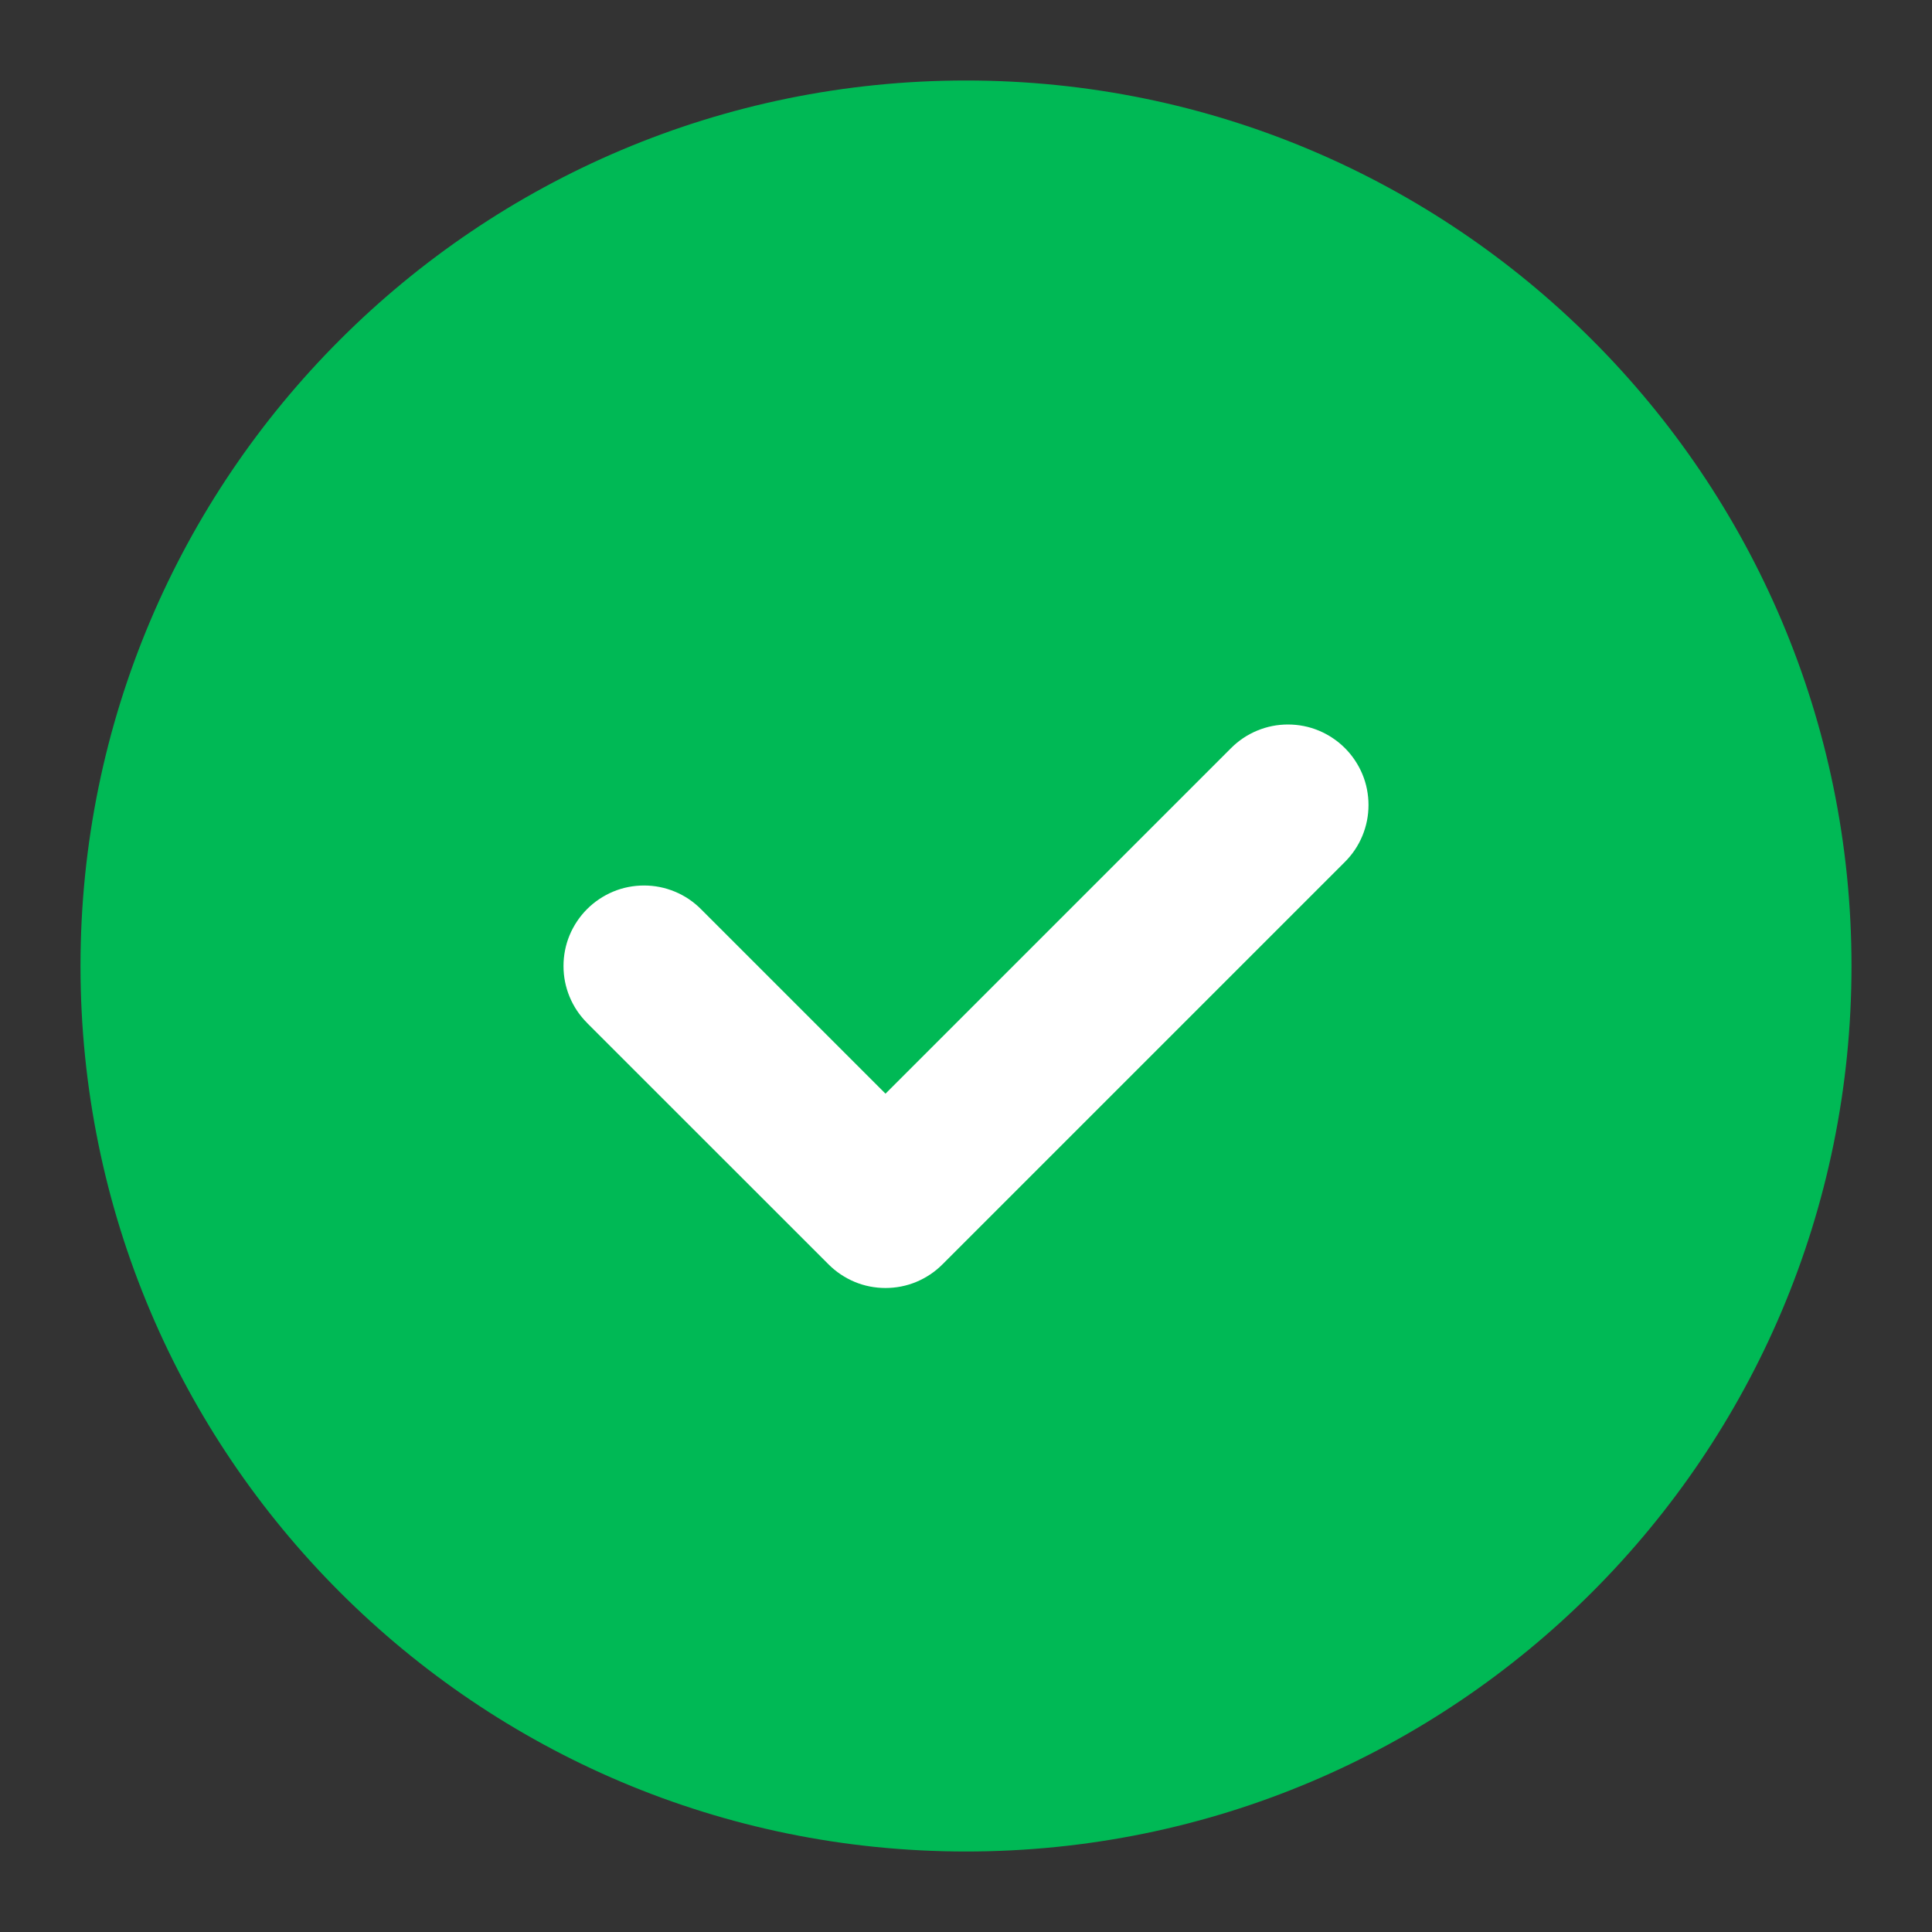 <svg xmlns="http://www.w3.org/2000/svg" xmlns:xlink="http://www.w3.org/1999/xlink" fill="none" version="1.1" width="24" height="24" viewBox="0 0 24 24"><rect x="0" y="0" width="24" height="24" fill="#333333" stroke="none"/><g><g><path d="M12,23C15.037,23,17.788,21.769,19.778,19.778C21.769,17.788,23,15.037,23,12C23,8.962,21.769,6.212,19.778,4.222C17.788,2.231,15.037,1,12,1C8.962,1,6.212,2.231,4.222,4.222C2.231,6.212,1,8.962,1,12C1,15.037,2.231,17.788,4.222,19.778C6.212,21.769,8.962,23,12,23Z" fill="#00B955" fill-opacity="1"/></g><g><path d="M16.707,10.707Q16.848,10.566,16.924,10.383Q17,10.199,17,10Q17,9.902,16.981,9.805Q16.962,9.708,16.924,9.617Q16.886,9.526,16.831,9.444Q16.777,9.363,16.707,9.293Q16.637,9.223,16.556,9.169Q16.474,9.114,16.383,9.076Q16.292,9.038,16.195,9.019Q16.098,9,16,9Q15.801,9,15.617,9.076Q15.434,9.152,15.293,9.293L15.293,9.293L11,13.586L8.707,11.293Q8.566,11.152,8.383,11.076Q8.199,11,8,11Q7.902,11,7.805,11.019Q7.708,11.038,7.617,11.076Q7.526,11.114,7.444,11.169Q7.363,11.223,7.293,11.293Q7.223,11.363,7.169,11.444Q7.114,11.526,7.076,11.617Q7.038,11.708,7.019,11.805Q7,11.902,7,12Q7,12.199,7.076,12.383Q7.152,12.566,7.293,12.707L7.293,12.708L10.293,15.707Q10.363,15.777,10.444,15.831Q10.526,15.886,10.617,15.924Q10.708,15.962,10.805,15.981Q10.902,16,11,16Q11.098,16,11.195,15.981Q11.292,15.962,11.383,15.924Q11.474,15.886,11.556,15.831Q11.637,15.777,11.707,15.707L16.707,10.707L16.707,10.707L16.707,10.707Z" fill-rule="evenodd" fill="#FFFFFF" fill-opacity="1"/></g></g></svg>